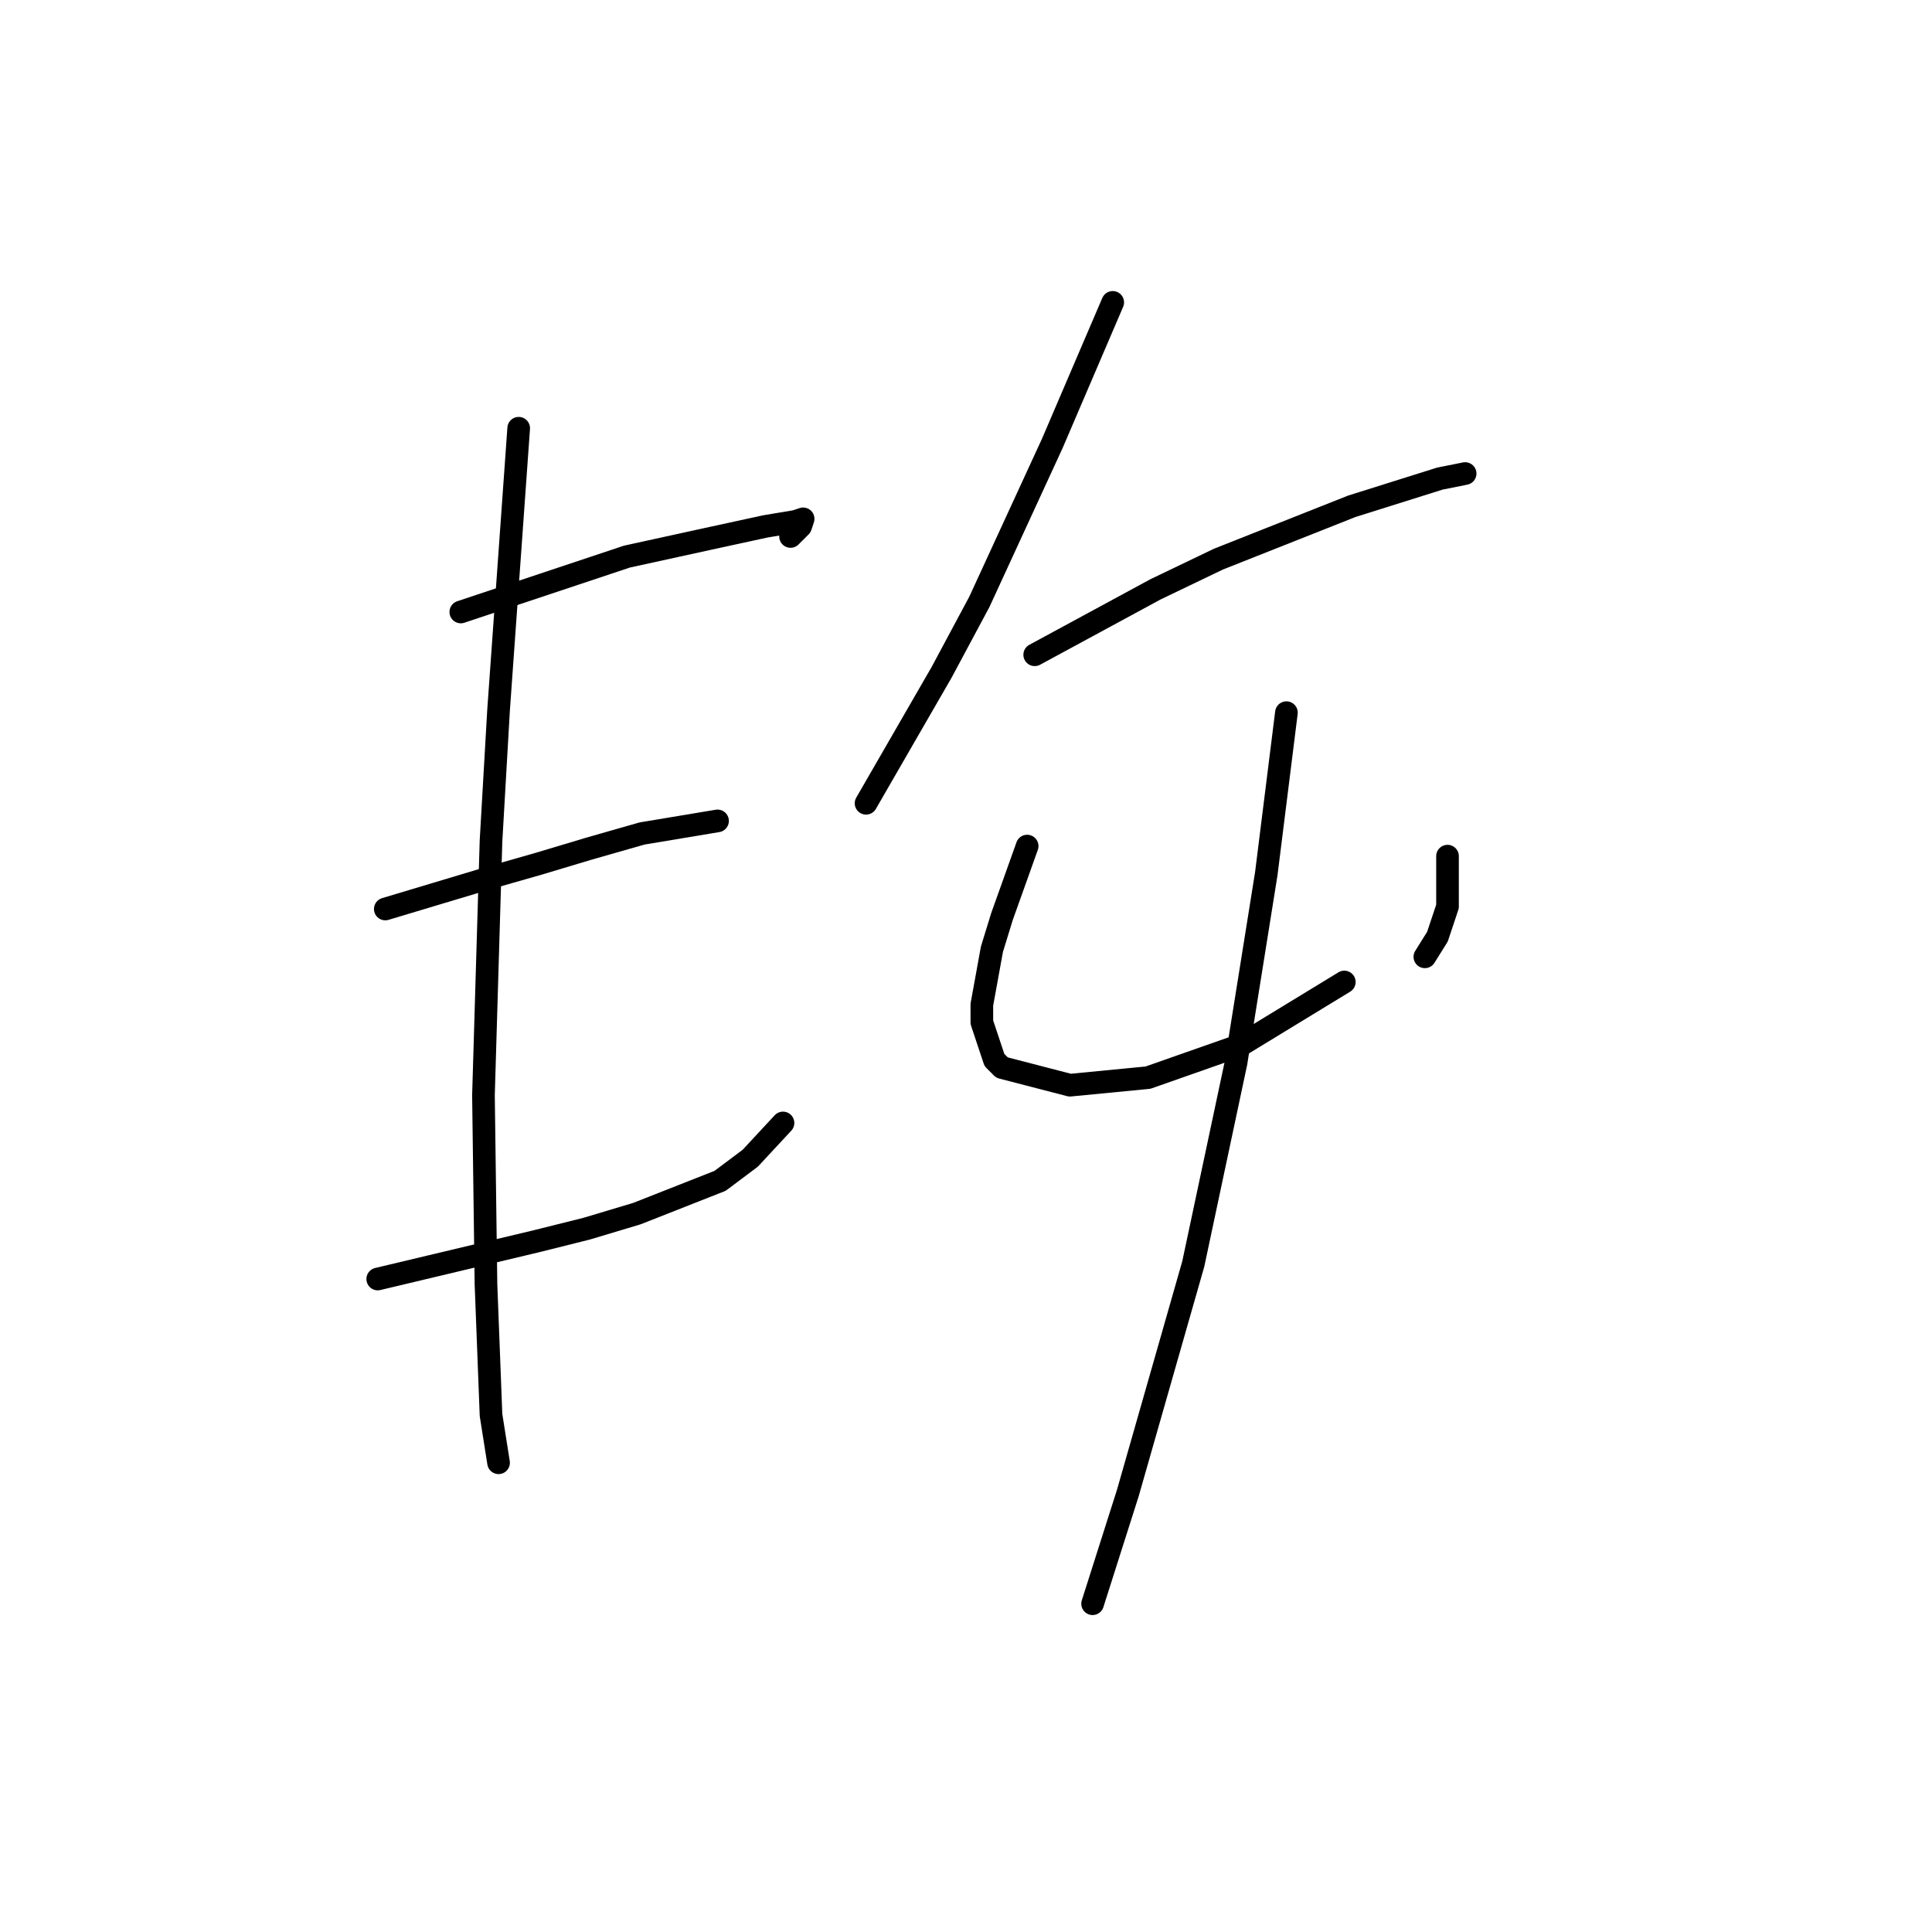 <?xml version="1.0" standalone="no"?>
    <svg width="256" height="256" xmlns="http://www.w3.org/2000/svg" version="1.1">
    <polyline stroke="black" stroke-width="3" stroke-linecap="round" fill="transparent" stroke-linejoin="round" points="61.059 81.091 72.065 77.422 83.072 73.753 93.745 71.418 101.416 69.751 105.418 69.084 106.419 68.75 106.086 69.751 104.751 71.085 104.751 71.085 " />
        <polyline stroke="black" stroke-width="3" stroke-linecap="round" fill="transparent" stroke-linejoin="round" points="51.053 120.448 57.723 118.446 64.394 116.445 71.398 114.444 78.069 112.443 85.073 110.442 95.079 108.774 95.079 108.774 " />
        <polyline stroke="black" stroke-width="3" stroke-linecap="round" fill="transparent" stroke-linejoin="round" points="50.052 169.477 57.056 167.809 64.061 166.141 71.065 164.474 77.735 162.806 84.406 160.805 95.413 156.469 99.415 153.467 103.751 148.798 103.751 148.798 " />
        <polyline stroke="black" stroke-width="3" stroke-linecap="round" fill="transparent" stroke-linejoin="round" points="68.73 56.743 67.396 75.421 66.062 94.099 65.061 111.442 64.061 145.129 64.394 170.144 65.061 187.487 66.062 193.824 66.062 193.824 " />
        <polyline stroke="black" stroke-width="3" stroke-linecap="round" fill="transparent" stroke-linejoin="round" points="147.443 40.066 143.441 49.405 139.439 58.744 129.766 79.757 124.763 89.096 114.757 106.439 114.757 106.439 " />
        <polyline stroke="black" stroke-width="3" stroke-linecap="round" fill="transparent" stroke-linejoin="round" points="137.104 86.761 145.109 82.425 153.113 78.089 161.452 74.087 179.129 67.083 190.802 63.414 194.138 62.747 194.138 62.747 " />
        <polyline stroke="black" stroke-width="3" stroke-linecap="round" fill="transparent" stroke-linejoin="round" points="136.103 112.109 134.436 116.779 132.768 121.448 131.434 125.784 130.1 133.122 130.1 135.456 131.767 140.459 132.768 141.46 141.773 143.795 152.113 142.794 164.453 138.458 178.128 130.12 178.128 130.12 " />
        <polyline stroke="black" stroke-width="3" stroke-linecap="round" fill="transparent" stroke-linejoin="round" points="191.803 113.443 191.803 116.779 191.803 120.114 190.469 124.116 188.801 126.785 188.801 126.785 " />
        <polyline stroke="black" stroke-width="3" stroke-linecap="round" fill="transparent" stroke-linejoin="round" points="170.457 94.432 169.123 105.105 167.789 115.778 163.786 140.793 158.116 167.475 149.445 197.827 144.775 212.502 144.775 212.502 " />
        </svg>